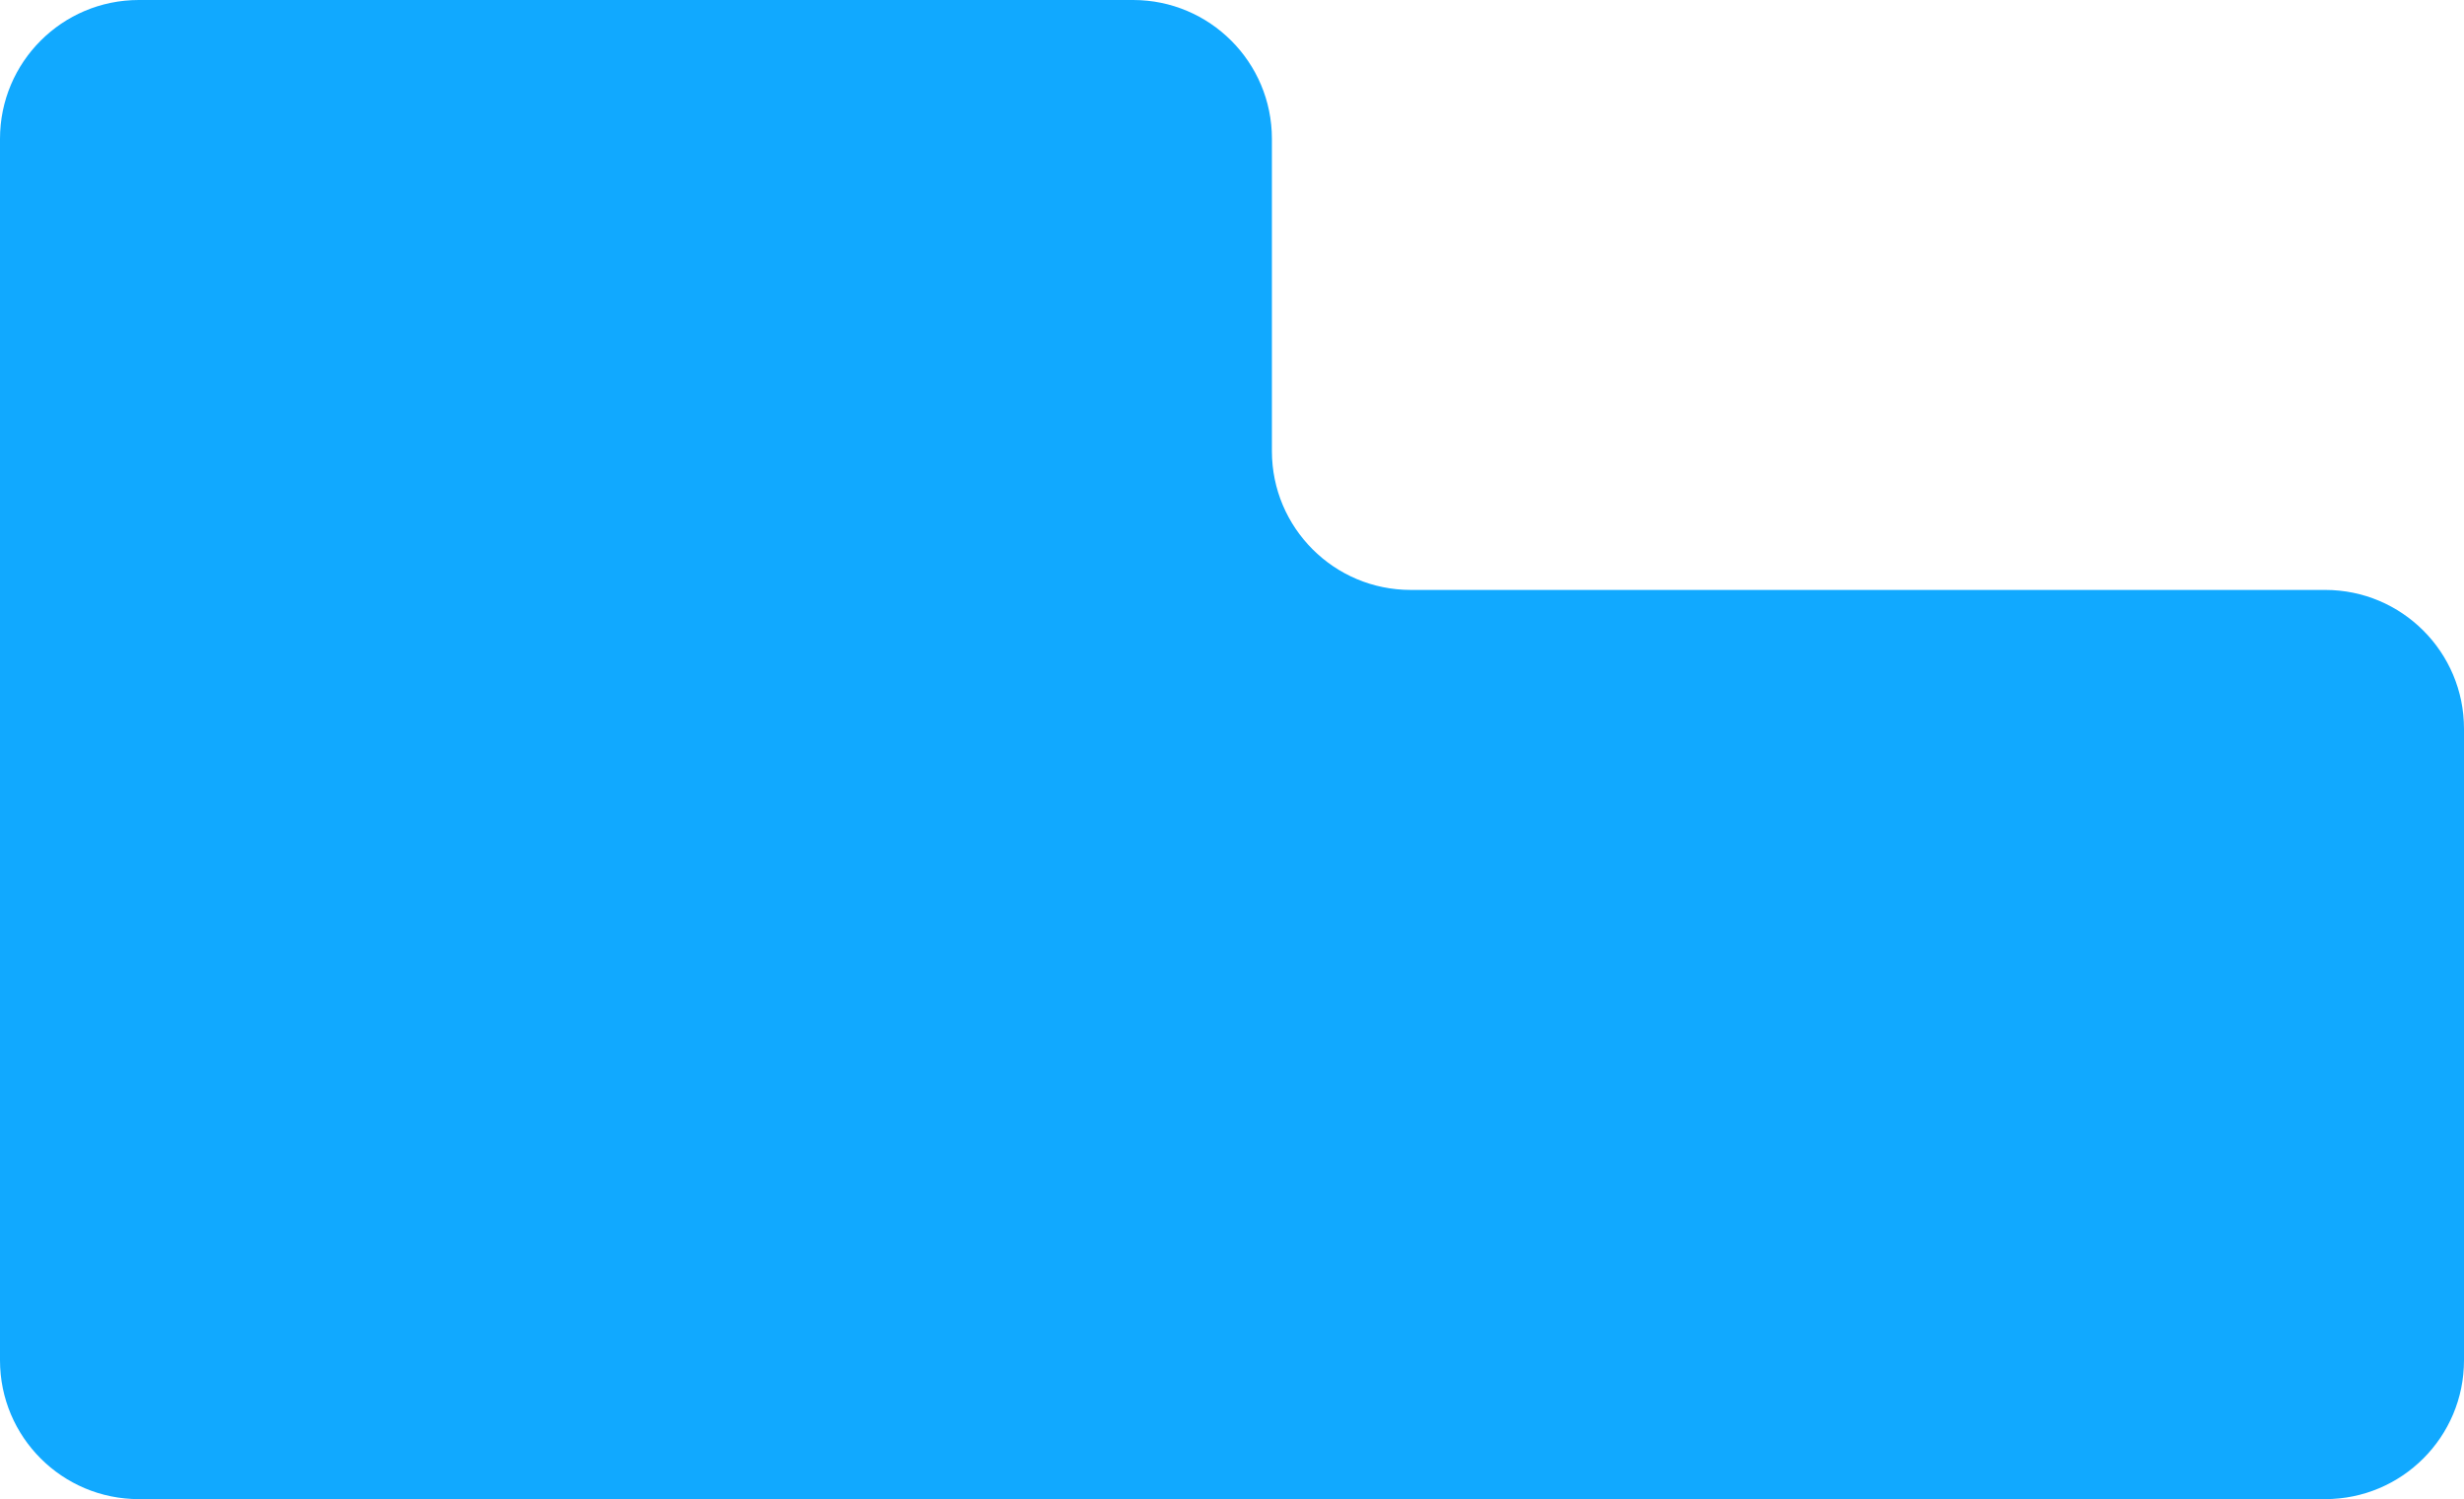 <svg xmlns="http://www.w3.org/2000/svg" width="355" height="216" viewBox="0 0 355 216" fill="none">
<path d="M0 20C0 8.954 8.954 0 20 0H94.5H163.25C174.296 0 183.25 8.954 183.25 20V65C183.25 76.046 192.204 85 203.25 85H335C346.046 85 355 93.954 355 105V170V196C355 207.046 346.046 216 335 216H20C8.954 216 0 207.046 0 196V20Z" fill="#11A9FF"/>
</svg>